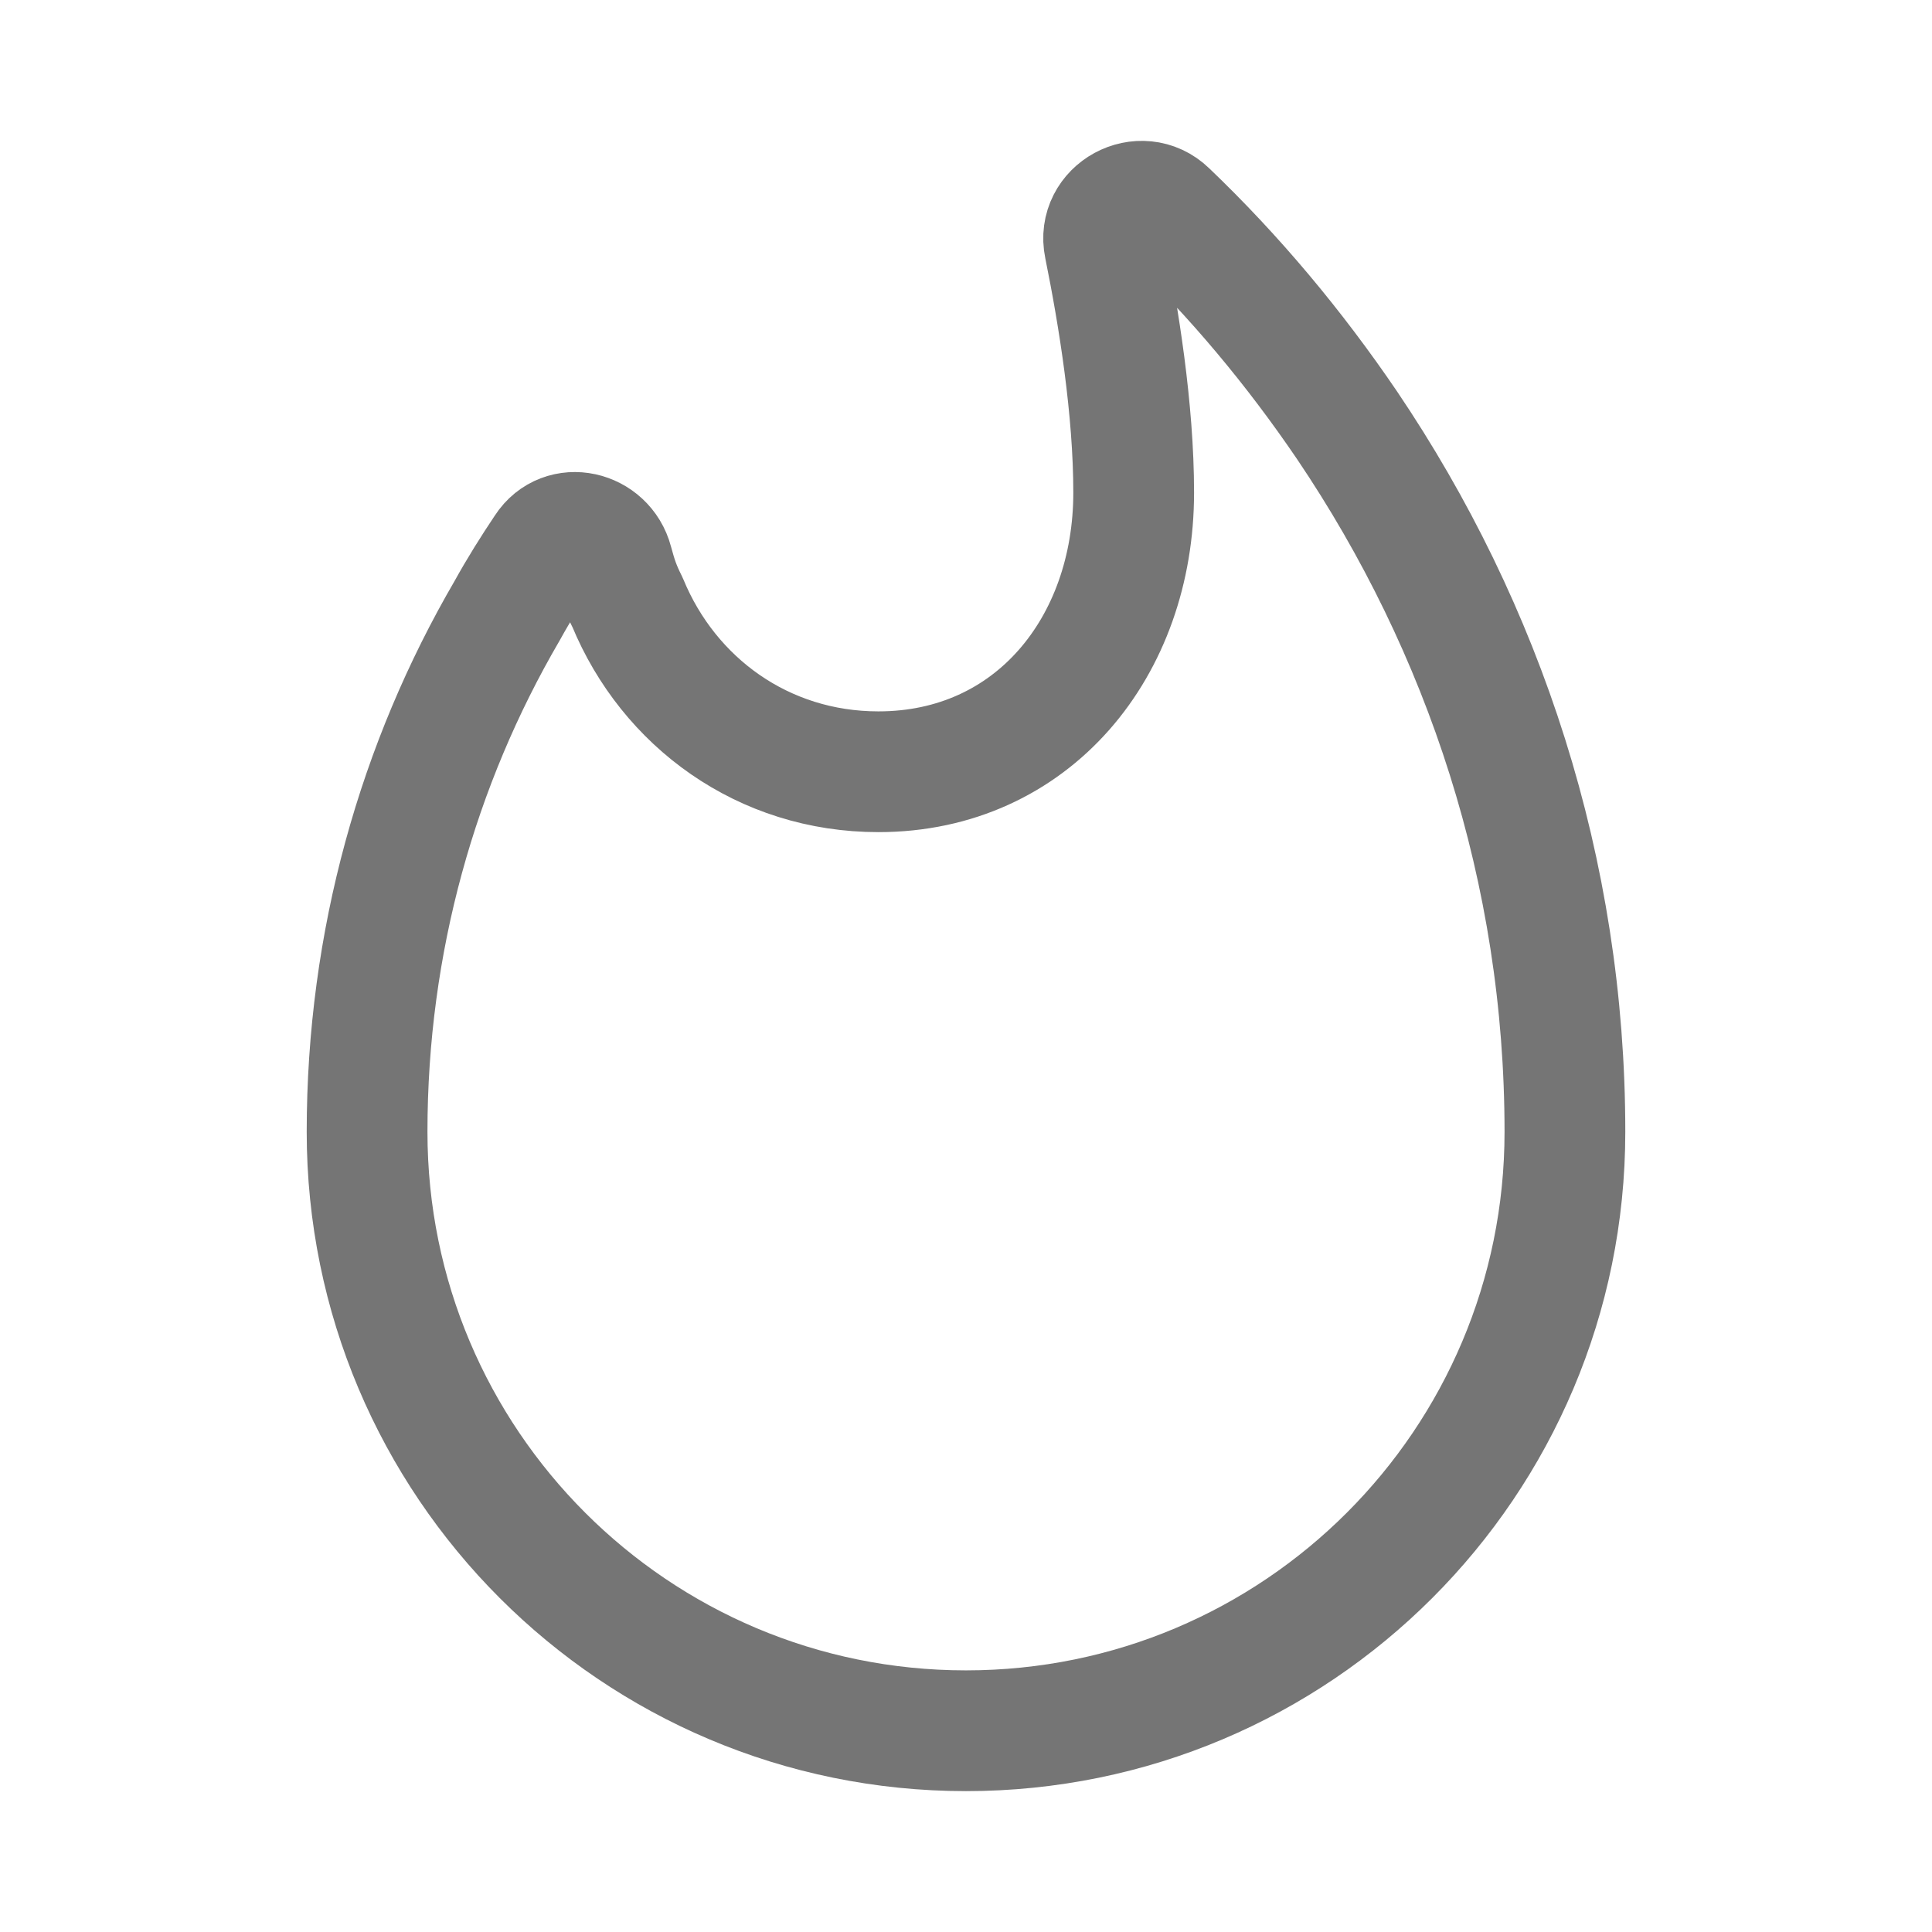 <svg xmlns="http://www.w3.org/2000/svg" fill-rule="evenodd" stroke-linejoin="round" stroke-miterlimit="1.414" clip-rule="evenodd" viewBox="0 0 24 24">
  <path 
  fill="none"
  stroke="#757575" 
  stroke-width="1.5"
  d="M16.733 5.282c-.651-.958-1.395-1.851-2.231-2.65-.326-.317-.875-.019-.782.427.177.874.363 2.028.363 3.06 0 
  1.916-1.255 3.468-3.171 3.468-1.432 0-2.604-.864-3.115-2.101-.093-.186-.131-.298-.186-.502-.103-.391-.614-.512-.837-.168-.168.251-.326.502-.475.772-1.106
  1.897-1.739 4.11-1.739 6.472 0 4.111 3.33 7.44 7.44 7.44s7.44-3.329
  7.44-7.44c0-3.245-1.005-6.258-2.707-8.778z"/>
</svg>
